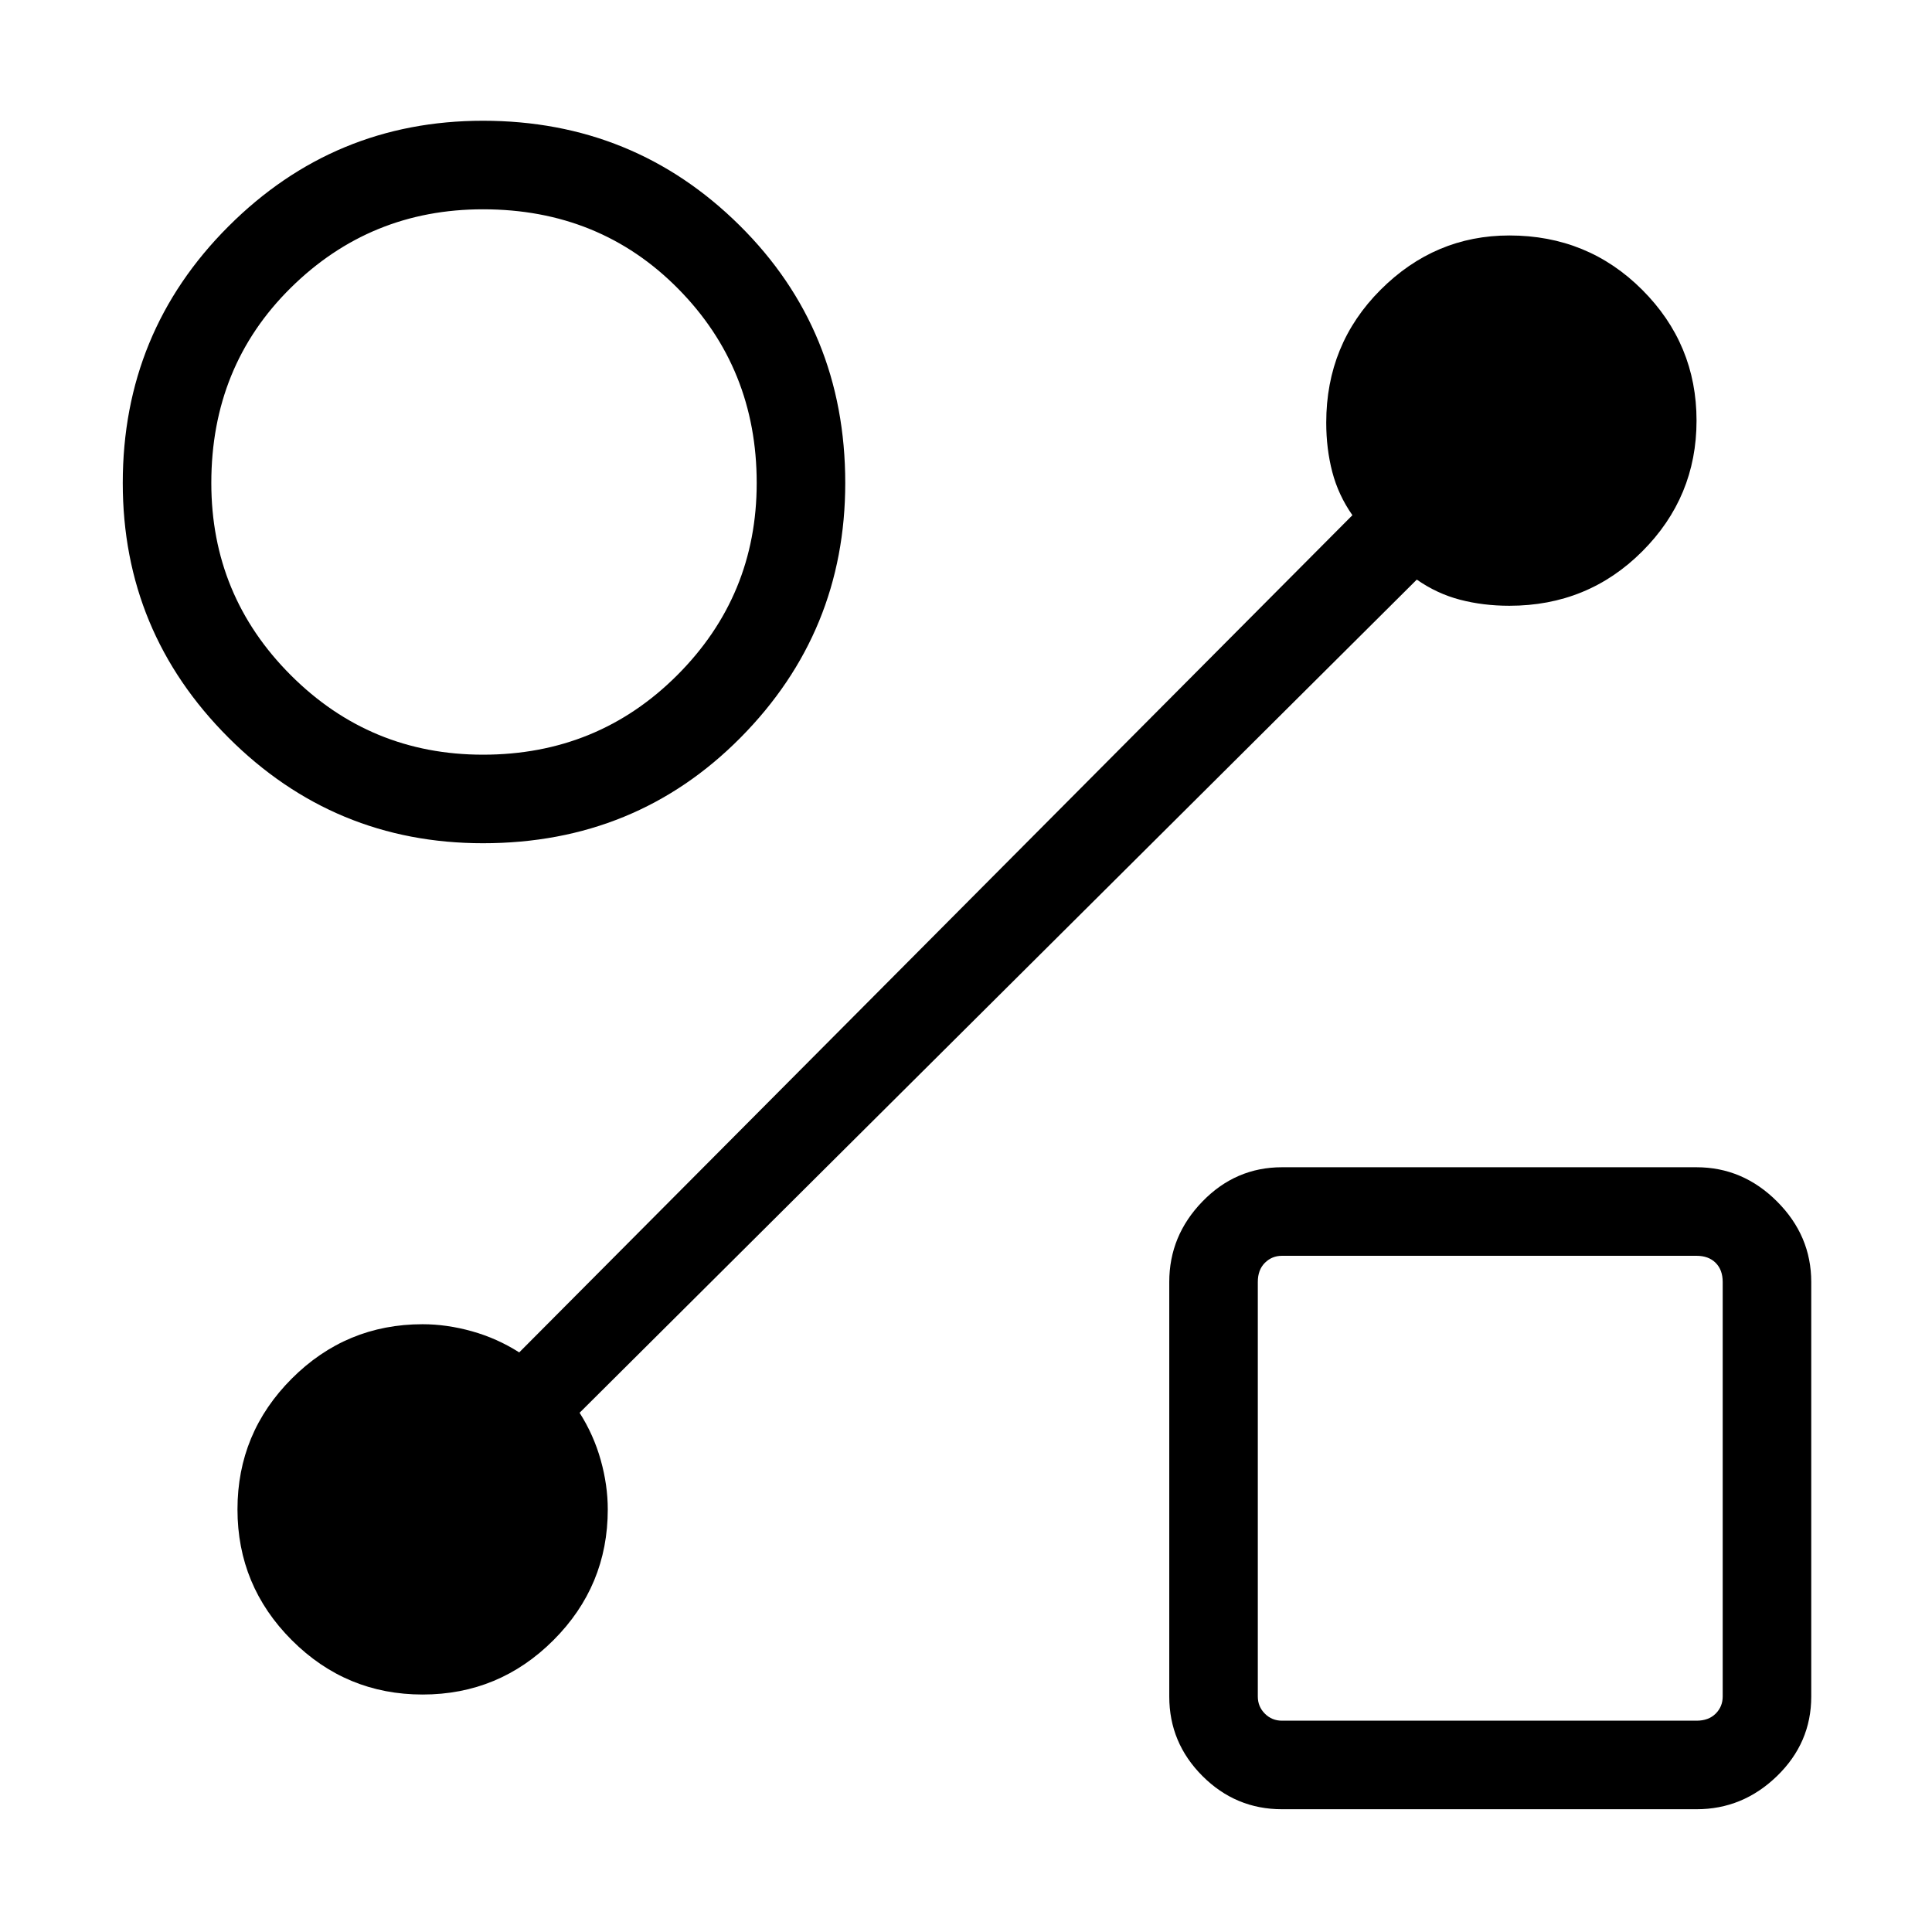 <svg xmlns="http://www.w3.org/2000/svg" height="48" width="48"><path d="M12 20.95q-3.7 0-6.325-2.625T3.05 12q0-3.75 2.625-6.375T12 3q3.75 0 6.375 2.6T21 12q0 3.7-2.6 6.325T12 20.95Zm0-2.2q2.85 0 4.825-1.975T18.8 12q0-2.85-1.95-4.825T12 5.2q-2.8 0-4.775 1.95Q5.25 9.1 5.25 12q0 2.8 1.975 4.775Q9.2 18.75 12 18.75Zm19.85 26.2q-1.15 0-1.975-.825-.825-.825-.825-1.975v-10.3q0-1.15.825-2Q30.7 29 31.85 29h10.3q1.15 0 2 .85.85.85.85 2v10.3q0 1.15-.85 1.975-.85.825-2 .825Zm0-2.2h10.3q.3 0 .475-.175t.175-.425v-10.3q0-.3-.175-.475t-.475-.175h-10.3q-.25 0-.425.175t-.175.475v10.3q0 .25.175.425t.425.175ZM37 37ZM12 12Zm23.2 2.4L14.4 35.1q.35.55.525 1.175.175.625.175 1.225 0 1.9-1.35 3.25T10.5 42.1q-1.9 0-3.25-1.35T5.9 37.5q0-1.9 1.35-3.25t3.25-1.35q.6 0 1.225.175.625.175 1.175.525l20.7-20.8q-.35-.5-.5-1.075-.15-.575-.15-1.225 0-1.95 1.35-3.3 1.35-1.35 3.2-1.35 1.95 0 3.3 1.35 1.35 1.35 1.35 3.25T40.8 13.7q-1.35 1.35-3.3 1.35-.65 0-1.225-.15-.575-.15-1.075-.5Z"/></svg>